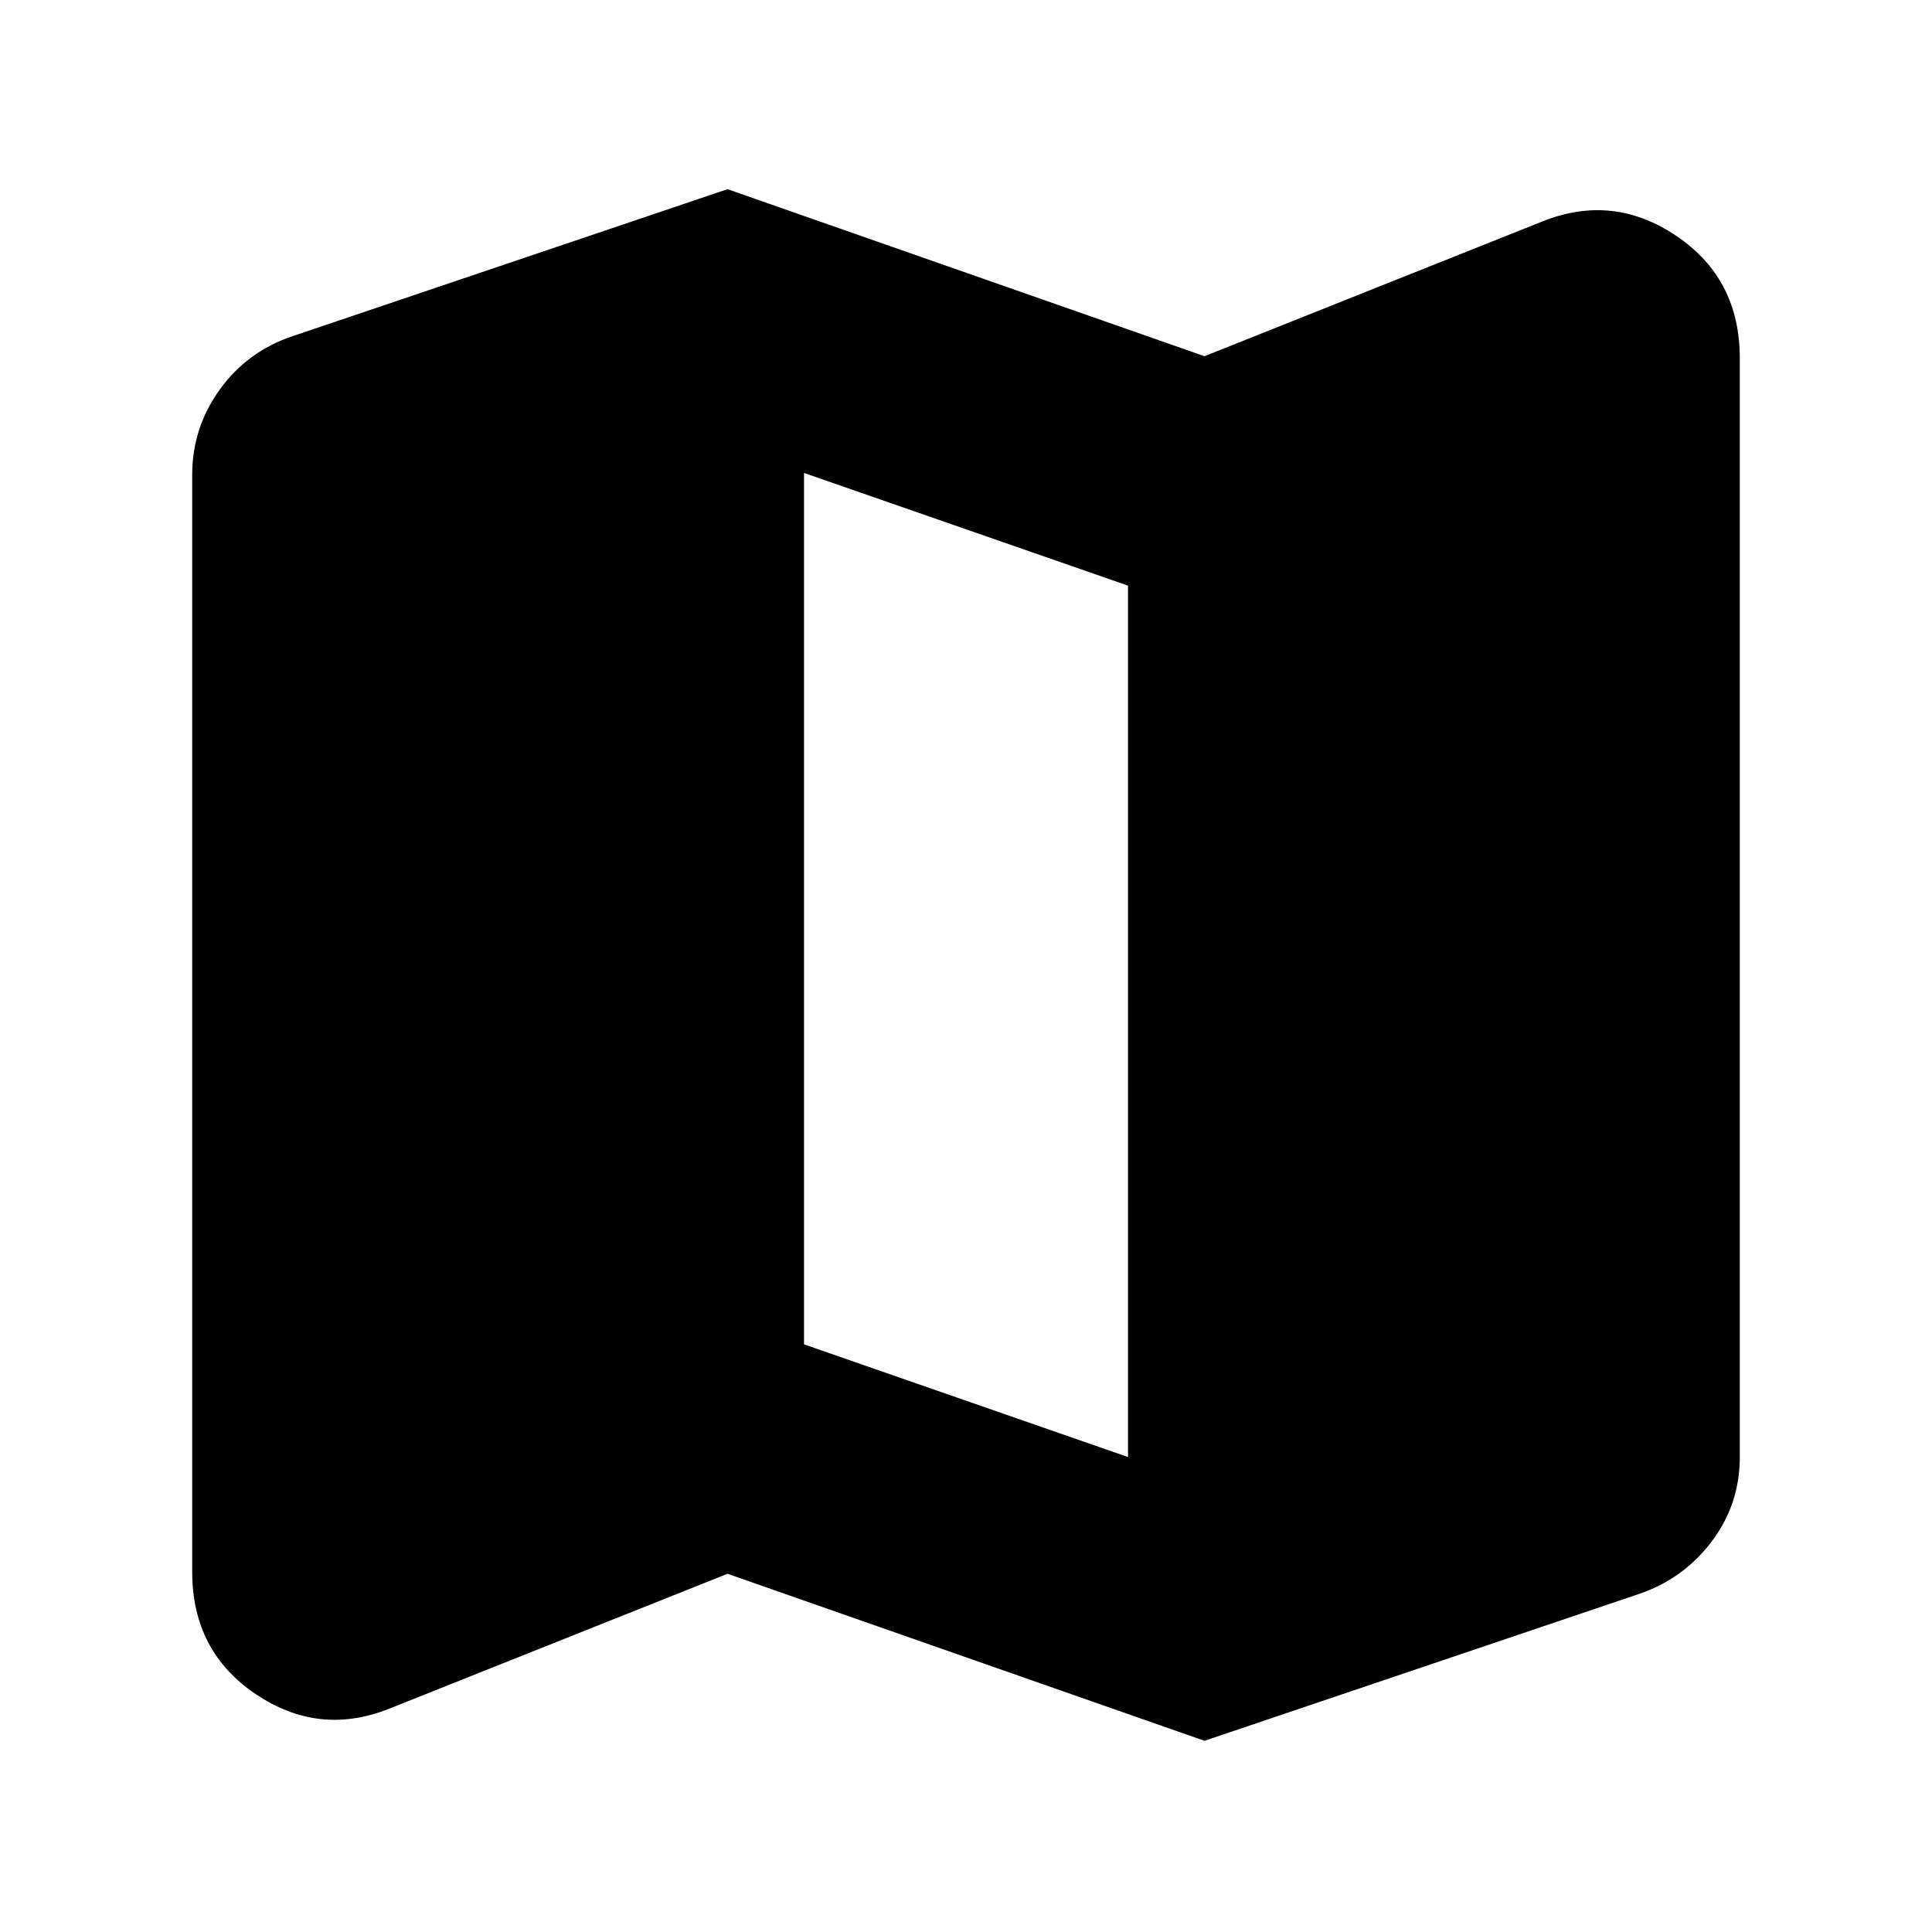 <svg xmlns="http://www.w3.org/2000/svg" height="24" viewBox="0 -960 960 960" width="24"><path d="m598.5-95-237-83-168 67q-35 14-66.5-7.25T95.5-179v-545q0-23.5 13.75-42.5T145.5-793l216-73 237 83 168-67q35-14 66.5 7.25T864.5-782v546q0 23.5-14 42t-36 26l-216 73Zm-38-141v-433l-161-56v433l161 56Z"/></svg>